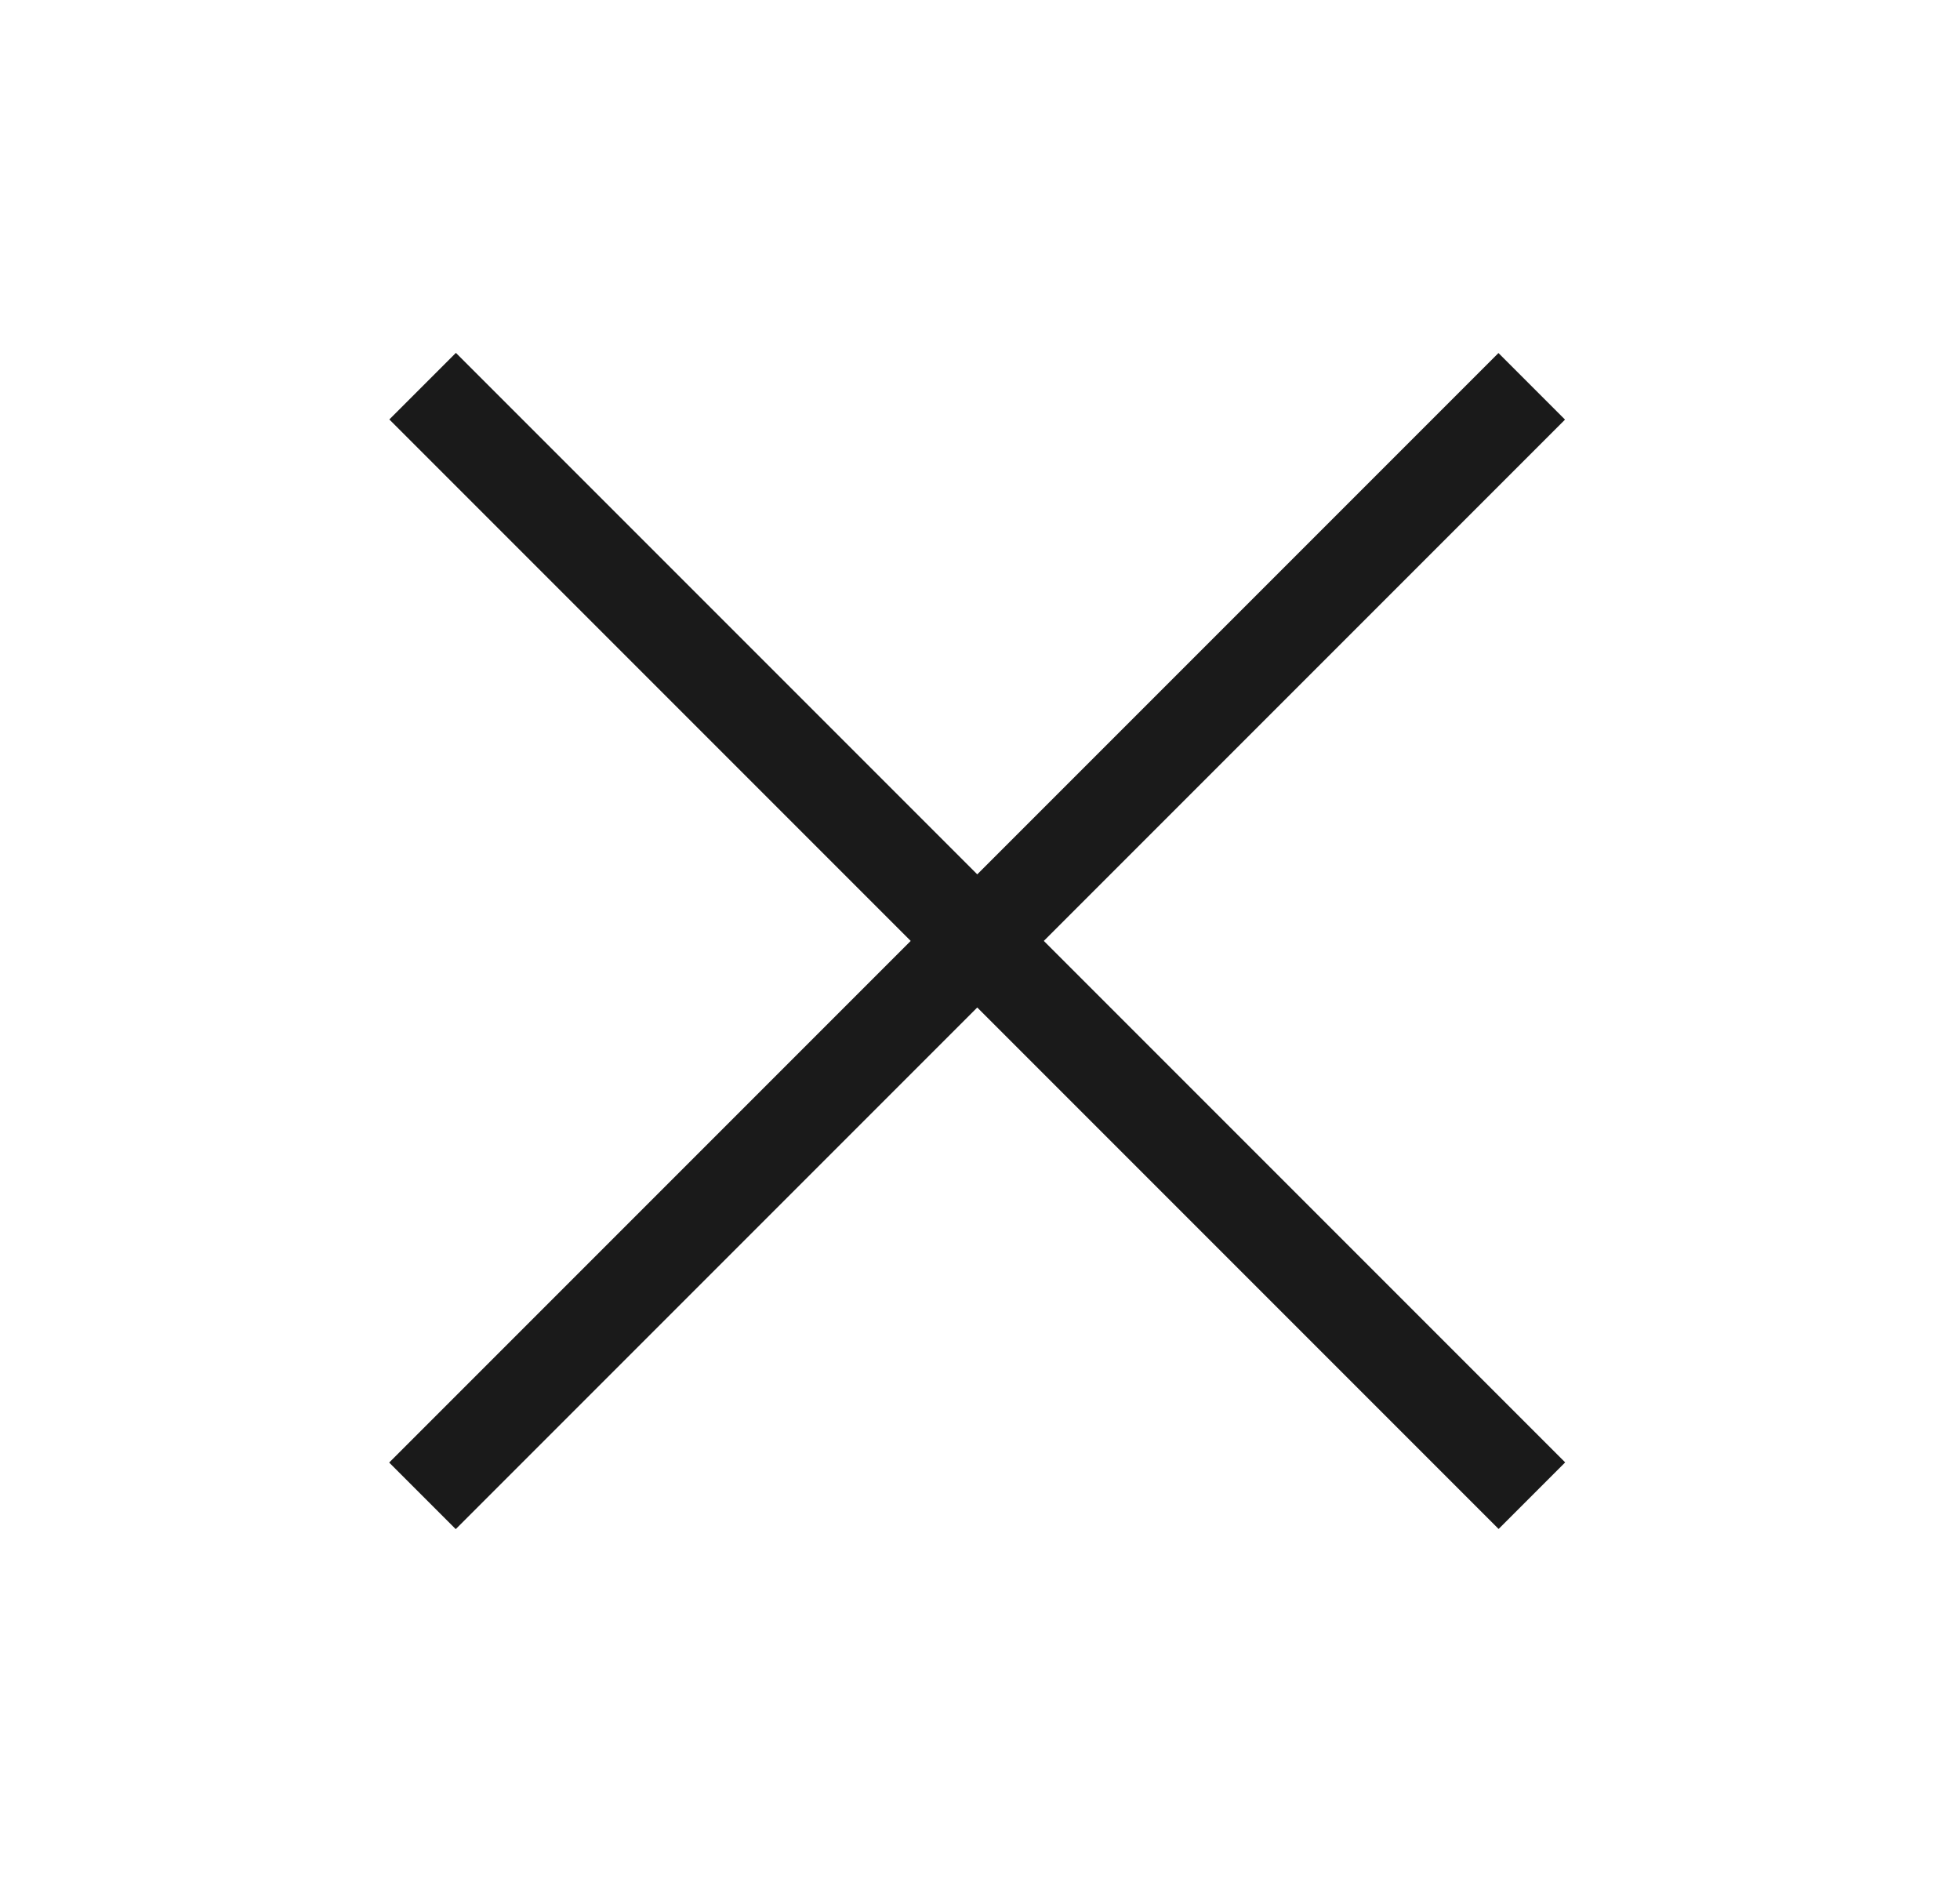 <svg width="25" height="24" viewBox="0 0 25 24" fill="none" xmlns="http://www.w3.org/2000/svg">
<path fill-rule="evenodd" clip-rule="evenodd" d="M19.962 5.351L13.314 11.999L19.964 18.649L19.115 19.498L12.465 12.848L5.813 19.5L4.964 18.651L11.616 11.999L4.966 5.349L5.815 4.5L12.465 11.15L19.113 4.502L19.962 5.351Z" fill="#1A1A1A"/>
</svg>
